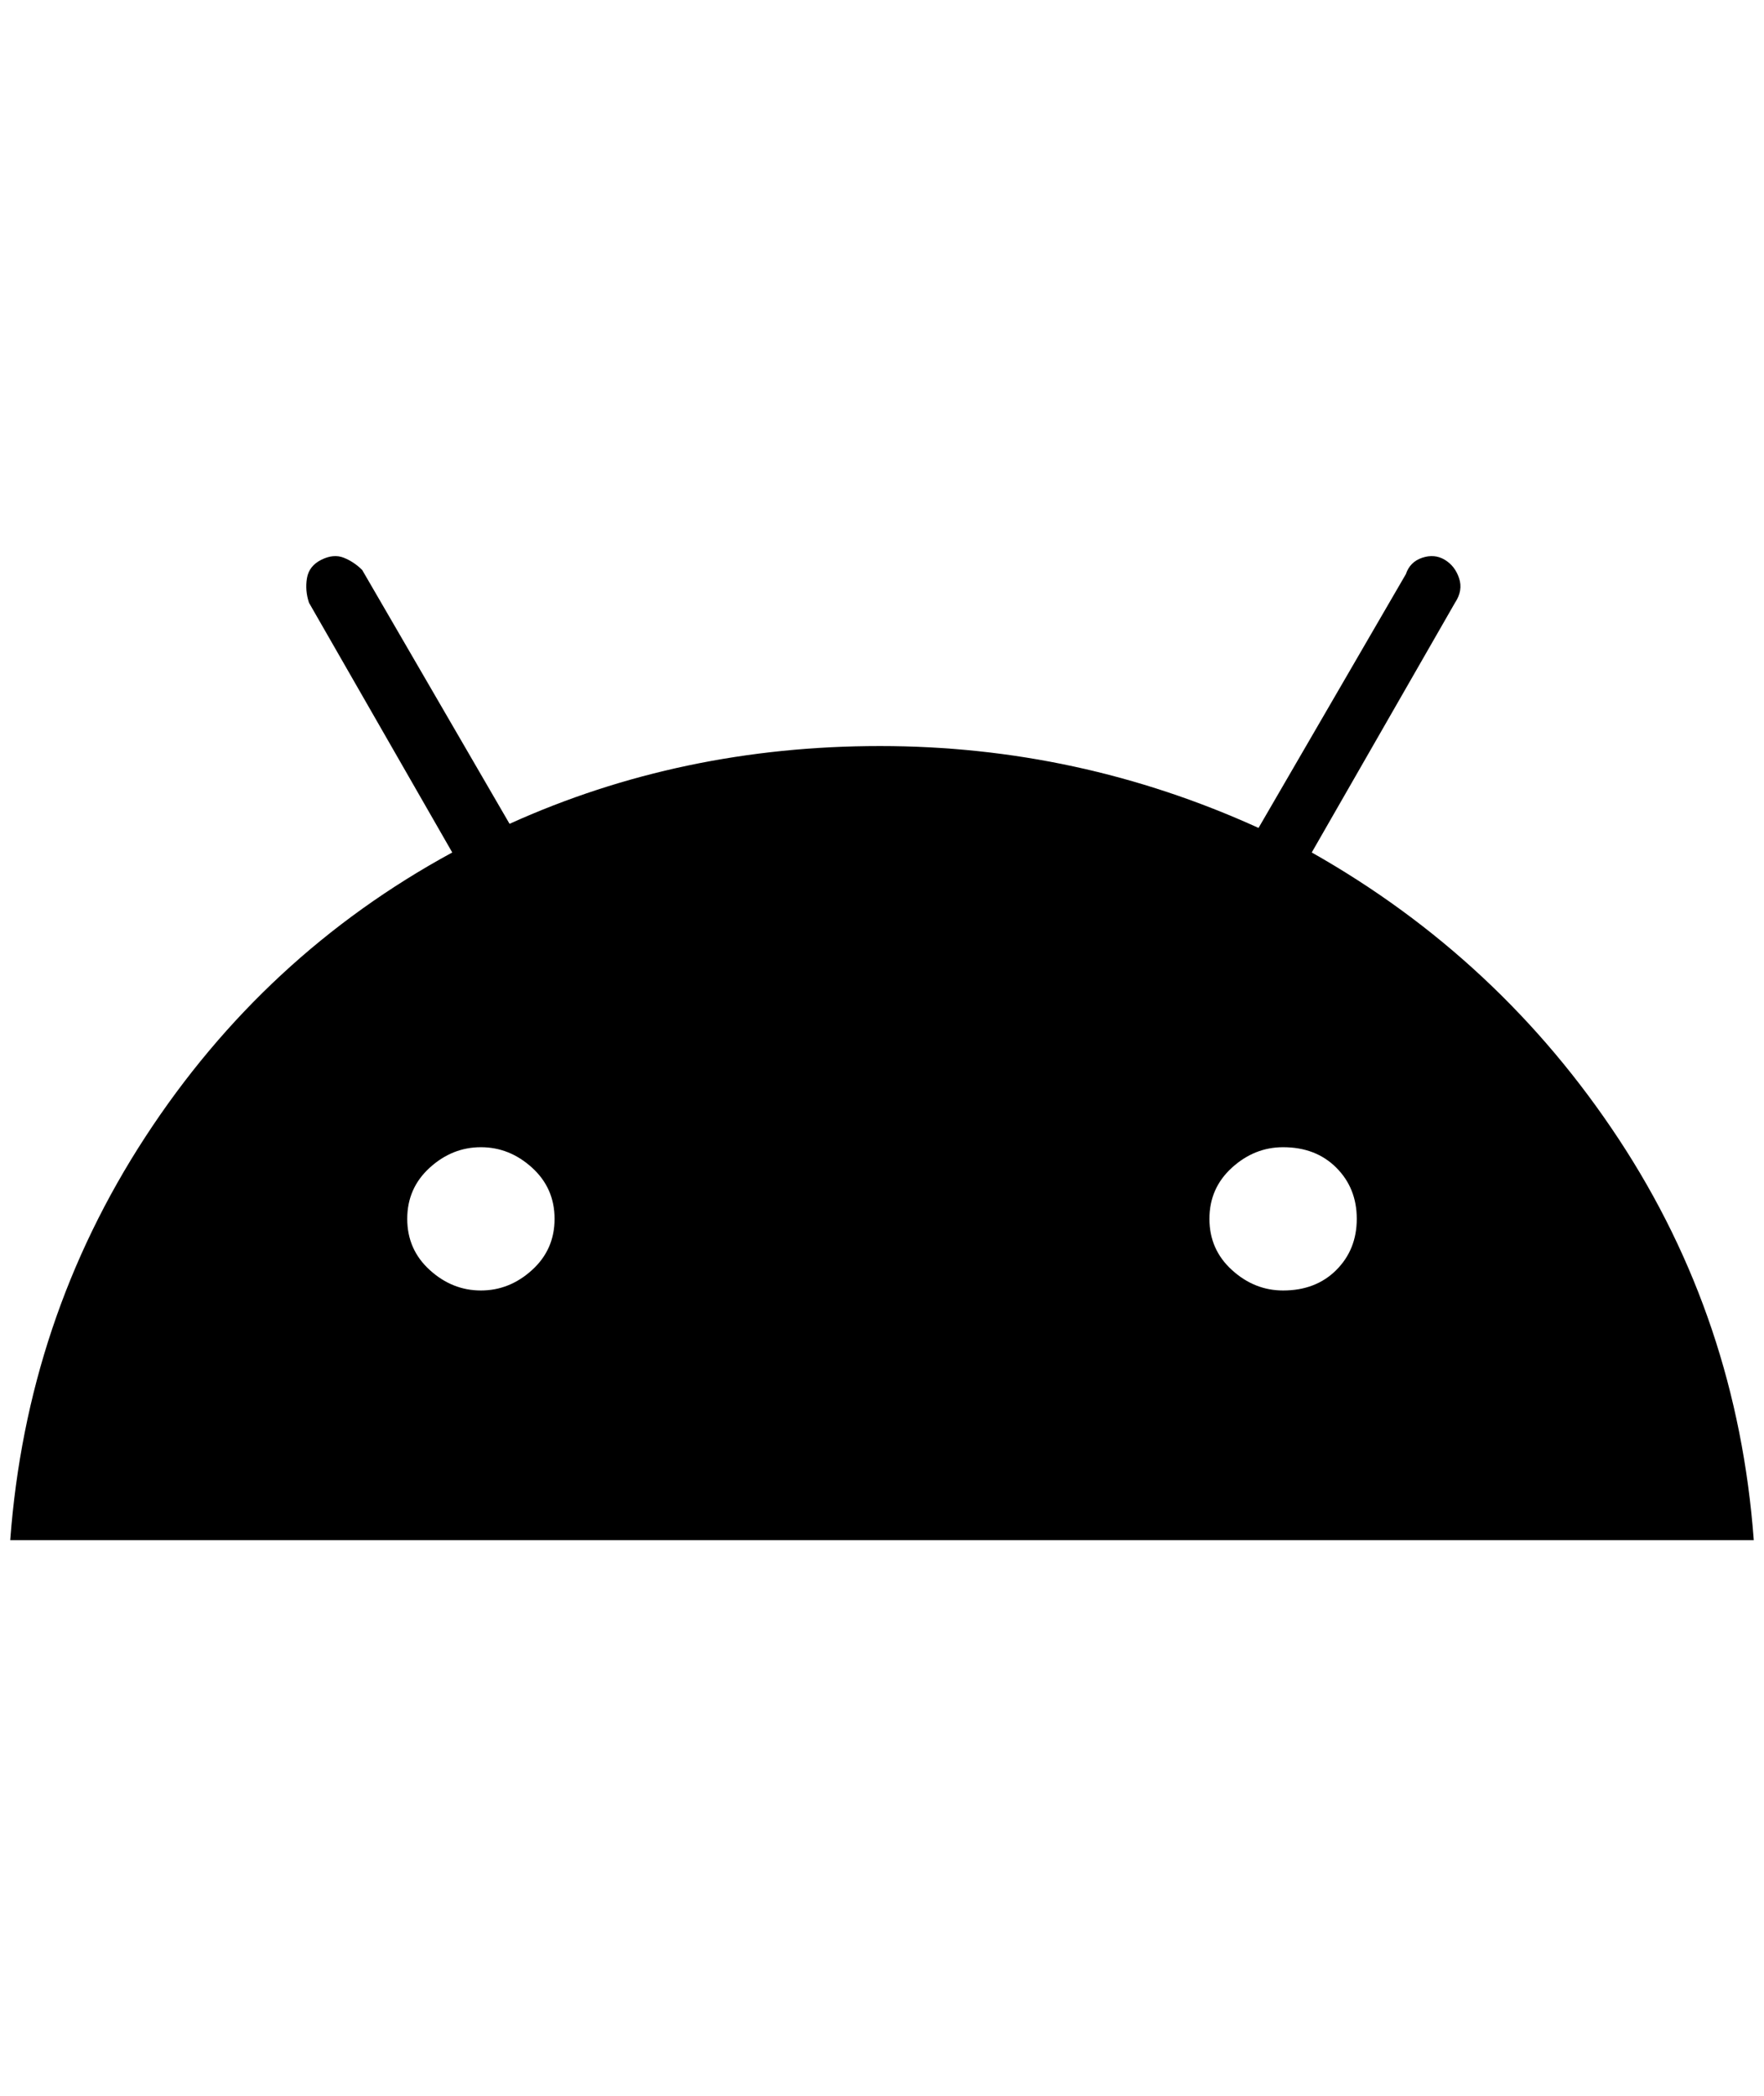 <?xml version="1.0" standalone="no"?>
<!DOCTYPE svg PUBLIC "-//W3C//DTD SVG 1.1//EN" "http://www.w3.org/Graphics/SVG/1.1/DTD/svg11.dtd" >
<svg xmlns="http://www.w3.org/2000/svg" xmlns:xlink="http://www.w3.org/1999/xlink" version="1.1" viewBox="-10 0 1724 2048">
   <path fill="currentColor"
d="M1244 1261q-28 0 -50 -20t-22 -50t22 -50t50 -20q32 0 52 20t20 50t-20 50t-52 20zM460 1261q-28 0 -50 -20t-22 -50t22 -50t50 -20t50 20t22 50t-22 50t-50 20zM1272 833l140 -244q8 -12 4 -24t-14 -18t-22 -2t-16 16l-144 248q-176 -80 -370 -80t-362 76l-144 -248
q-8 -8 -18 -12t-22 2t-14 18t2 24l140 244q-184 100 -300 278t-132 394h1704q-16 -216 -132 -392t-300 -280z" />
</svg>
